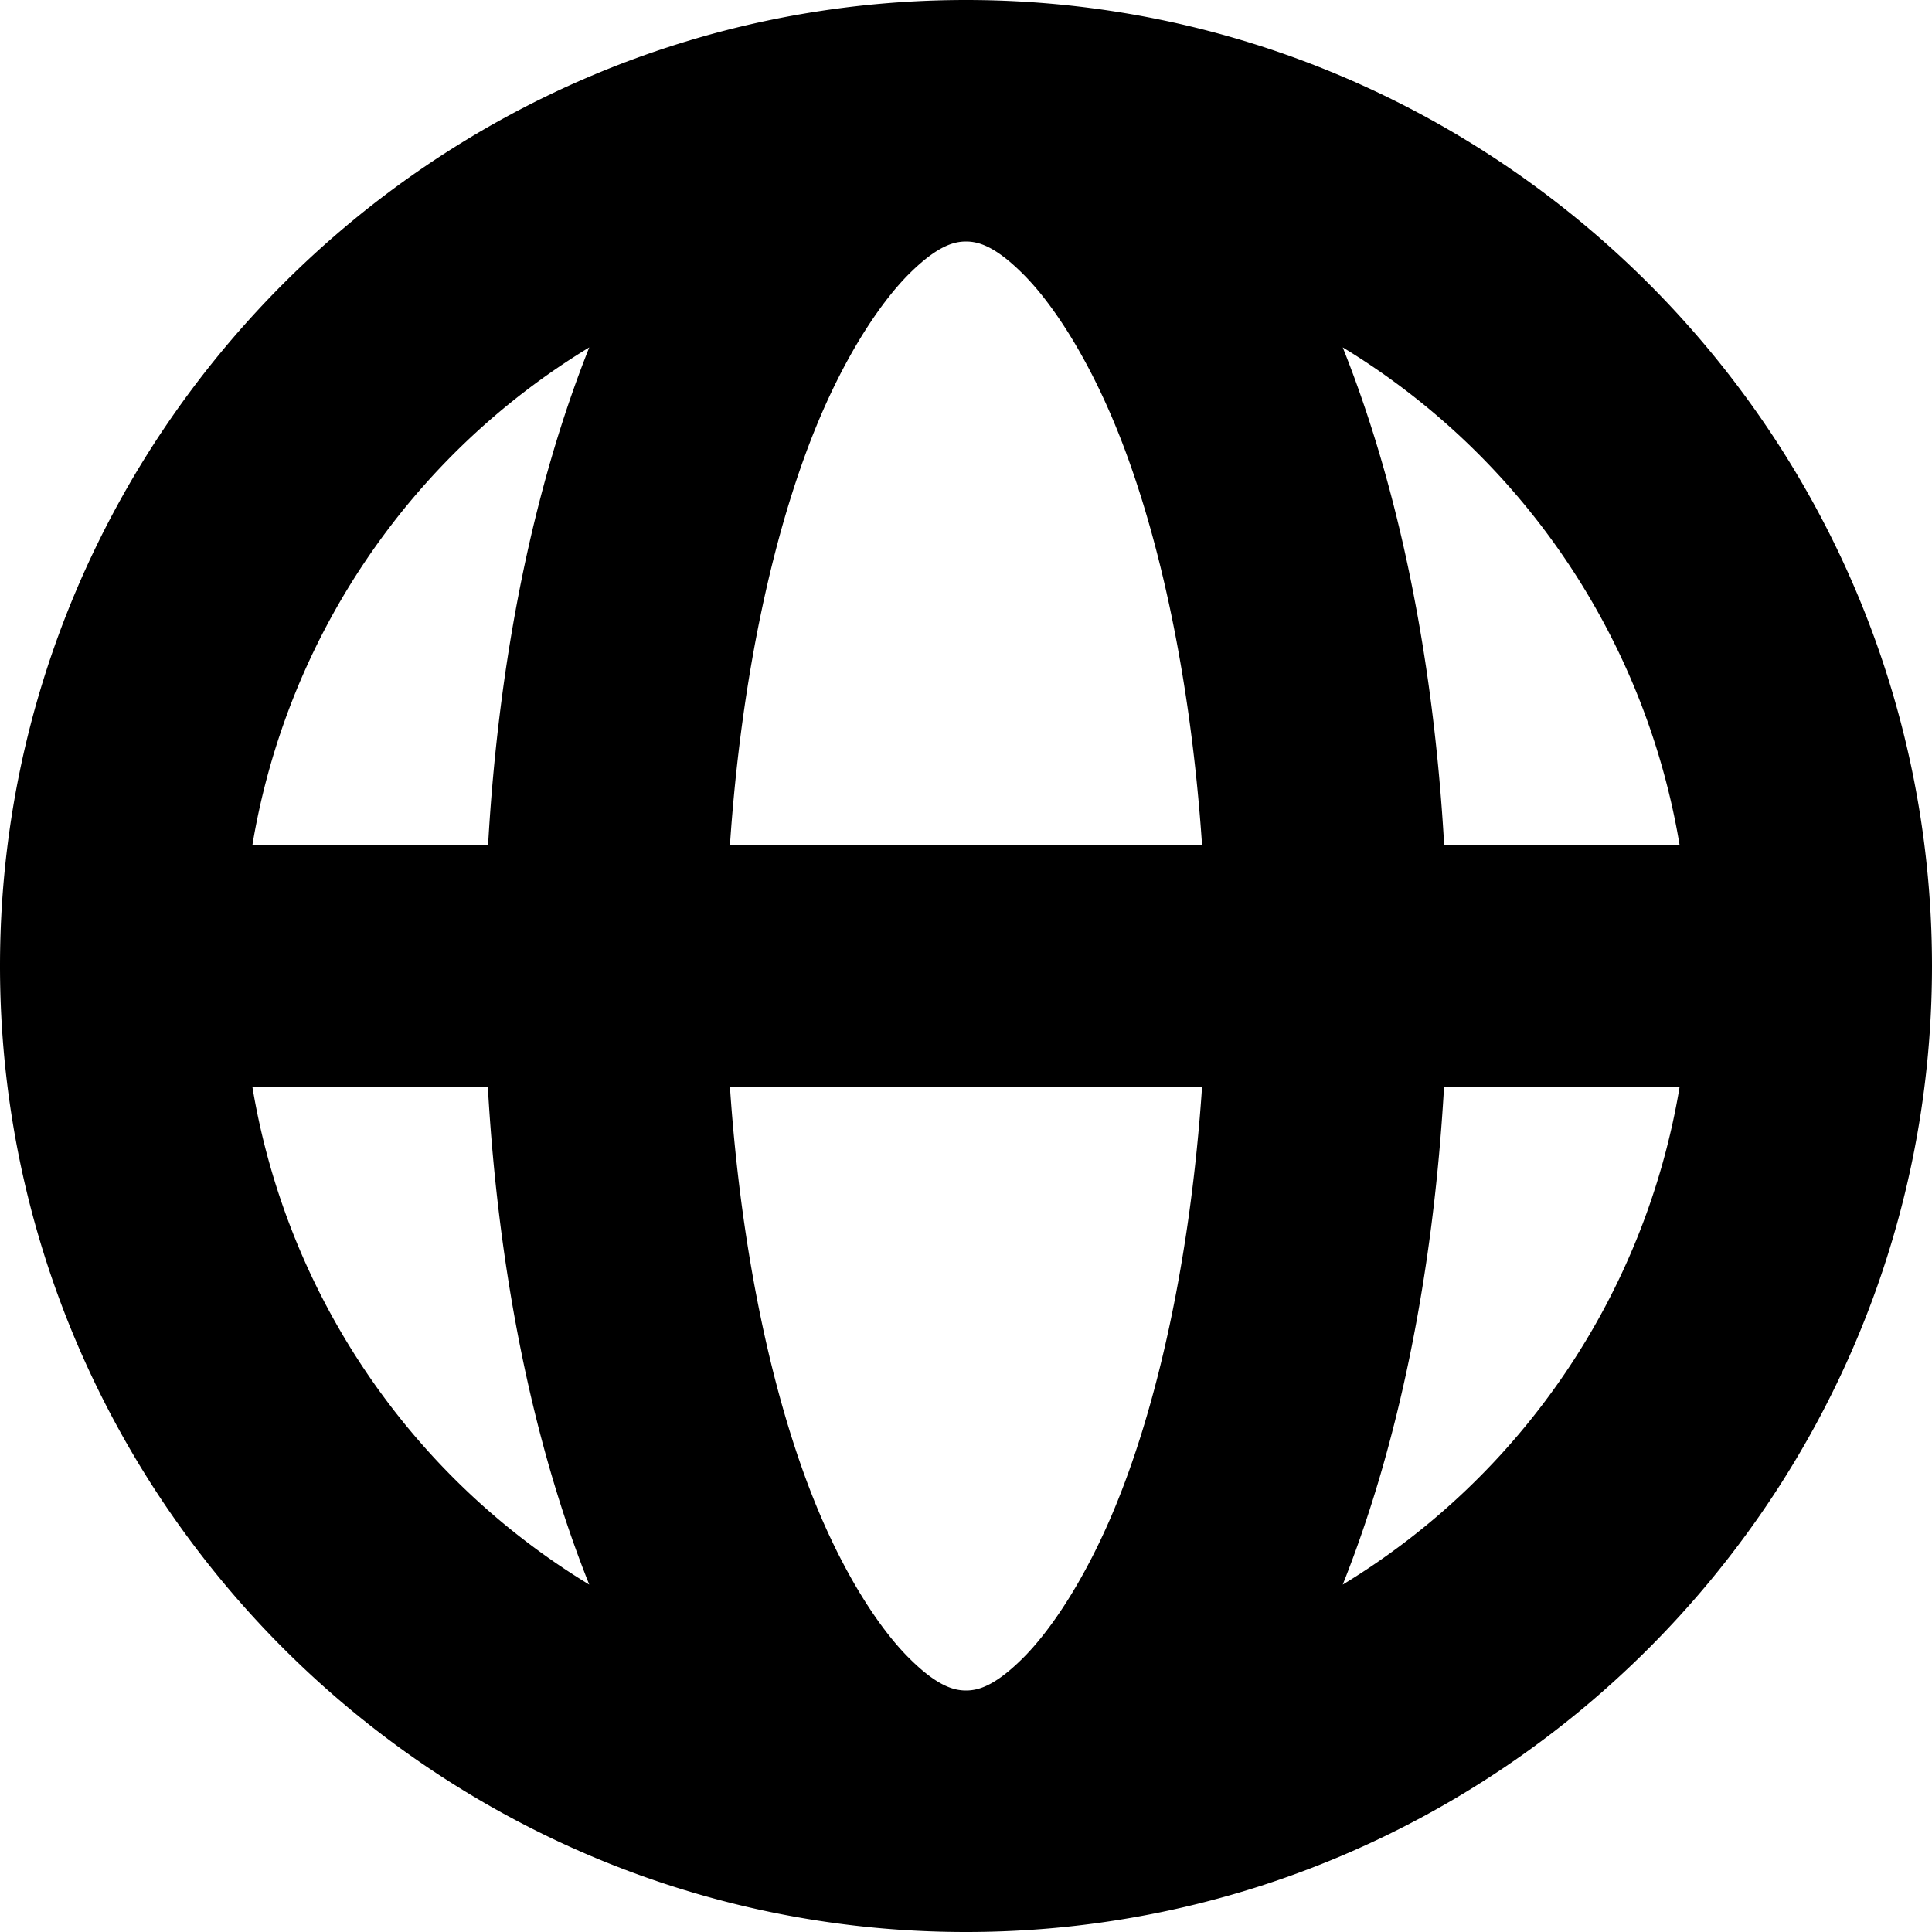 <svg 
    xmlns="http://www.w3.org/2000/svg" width="16" height="16">
    <path fill-rule="evenodd" d="M8 0C3.594 0 0 3.594 0 8c0 4.406 3.594 8 8 8 4.406 0 8-3.594 8-8 0-4.406-3.594-8-8-8zm0 2c.099 0 .236.035.465.262.23.226.503.633.738 1.181.382.89.657 2.147.752 3.557h-3.91c.095-1.41.37-2.666.752-3.557.235-.548.509-.955.738-1.181C7.765 2.035 7.901 2 8 2zm-3.12.877C4.419 4.036 4.13 5.446 4.042 7H2.09a5.97 5.97 0 0 1 2.79-4.123zm6.24 0A5.97 5.97 0 0 1 13.91 7h-1.95c-.088-1.554-.377-2.964-.84-4.123zM2.09 9h1.95c.088 1.554.377 2.964.84 4.123A5.97 5.97 0 0 1 2.09 9zm3.955 0h3.91c-.095 1.41-.37 2.666-.752 3.557-.235.548-.509.955-.738 1.181-.23.227-.366.262-.465.262-.099 0-.236-.035-.465-.262-.23-.226-.503-.633-.738-1.181-.382-.89-.657-2.147-.752-3.557zm5.914 0h1.951a5.97 5.97 0 0 1-2.79 4.123c.462-1.159.75-2.569.839-4.123z"/>
</svg>